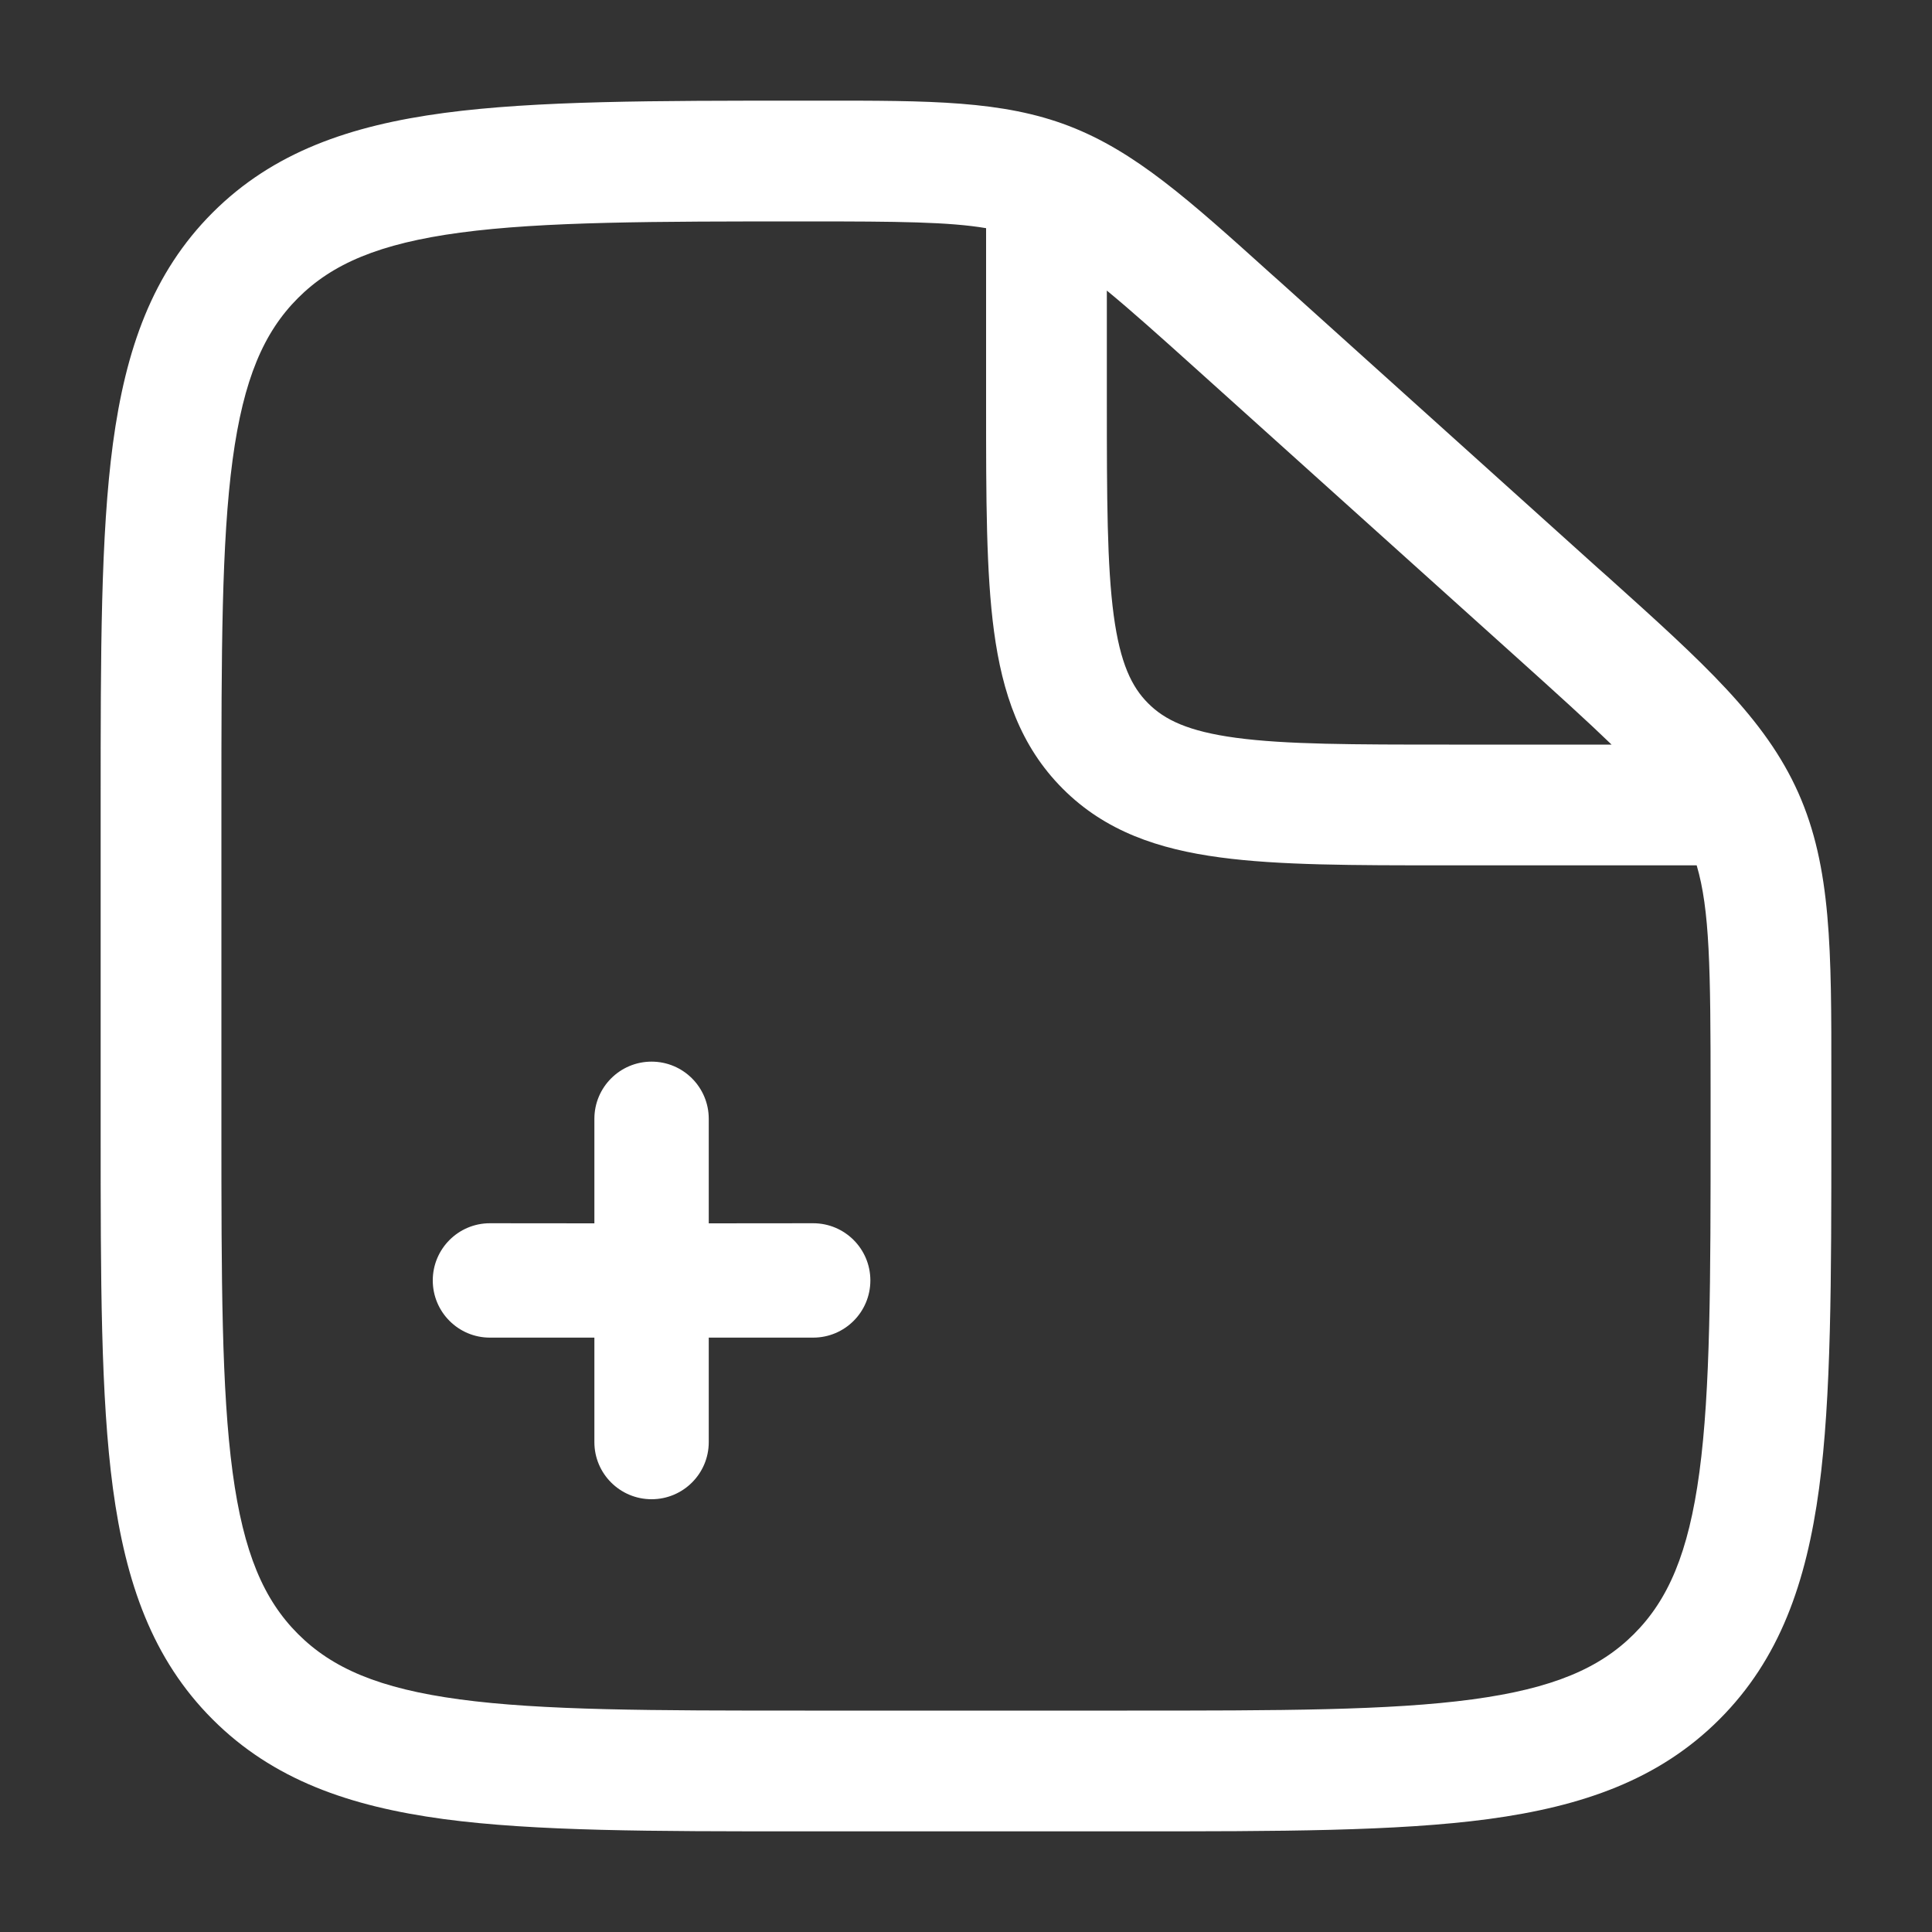 <svg width="20" height="20" viewBox="0 0 20 20" fill="none" xmlns="http://www.w3.org/2000/svg">
<rect x="0" y="0" width="20" height="20" fill="#333333" stroke="none"/>
<path fill-rule="evenodd" clip-rule="evenodd" d="M10.208 2.362C9.825 2.297 9.302 2.292 8.358 2.292C6.761 2.292 5.626 2.293 4.765 2.408C3.922 2.521 3.437 2.733 3.085 3.085C2.732 3.438 2.521 3.921 2.408 4.759C2.293 5.615 2.292 6.744 2.292 8.333V11.667C2.292 13.256 2.293 14.384 2.408 15.241C2.521 16.079 2.732 16.562 3.085 16.915C3.438 17.268 3.921 17.479 4.759 17.592C5.615 17.707 6.744 17.708 8.333 17.708H11.667C13.256 17.708 14.385 17.707 15.241 17.592C16.079 17.479 16.562 17.268 16.915 16.915C17.268 16.562 17.479 16.079 17.592 15.241C17.707 14.384 17.708 13.256 17.708 11.667V11.302C17.708 10.022 17.699 9.416 17.564 8.958H14.955C14.011 8.958 13.24 8.958 12.631 8.876C11.994 8.791 11.442 8.606 11.002 8.165C10.561 7.724 10.376 7.173 10.29 6.536C10.208 5.927 10.208 5.155 10.208 4.211V2.362ZM11.458 3.008V4.167C11.458 5.166 11.46 5.853 11.529 6.369C11.596 6.867 11.716 7.112 11.886 7.281C12.055 7.451 12.299 7.571 12.797 7.638C13.313 7.707 14 7.708 15 7.708H16.683C16.436 7.469 16.119 7.182 15.708 6.812L12.409 3.843C12.005 3.479 11.704 3.21 11.458 3.008ZM8.48 1.042C9.633 1.041 10.379 1.041 11.065 1.304C11.751 1.568 12.303 2.064 13.156 2.833C13.185 2.859 13.215 2.886 13.246 2.913L16.544 5.883C16.58 5.914 16.614 5.945 16.649 5.976C17.635 6.863 18.273 7.437 18.616 8.207C18.959 8.978 18.959 9.836 18.958 11.162C18.958 11.209 18.958 11.255 18.958 11.302V11.714C18.958 13.245 18.958 14.458 18.831 15.408C18.699 16.384 18.423 17.175 17.799 17.799C17.175 18.423 16.384 18.699 15.408 18.831C14.458 18.958 13.245 18.958 11.714 18.958H8.286C6.755 18.958 5.542 18.958 4.593 18.831C3.615 18.699 2.825 18.423 2.201 17.799C1.577 17.175 1.301 16.384 1.169 15.408C1.042 14.458 1.042 13.245 1.042 11.714V8.286C1.042 6.755 1.042 5.542 1.169 4.592C1.301 3.615 1.577 2.825 2.201 2.201C2.825 1.577 3.619 1.3 4.599 1.169C5.552 1.042 6.771 1.042 8.311 1.042H8.358C8.399 1.042 8.44 1.042 8.48 1.042Z" fill="white"/>
<path fill-rule="evenodd" clip-rule="evenodd" d="M6.745 10.99C7.072 10.99 7.337 11.255 7.337 11.582L7.337 12.664L8.418 12.663C8.745 12.663 9.01 12.928 9.01 13.255C9.01 13.582 8.745 13.847 8.418 13.847L7.337 13.847L7.337 14.929C7.337 15.255 7.072 15.52 6.745 15.52C6.418 15.52 6.153 15.255 6.153 14.929L6.153 13.847L5.071 13.847C4.745 13.847 4.48 13.582 4.48 13.255C4.48 12.928 4.745 12.663 5.071 12.663L6.153 12.664L6.153 11.582C6.153 11.255 6.418 10.99 6.745 10.99Z" fill="white"/>
</svg>
